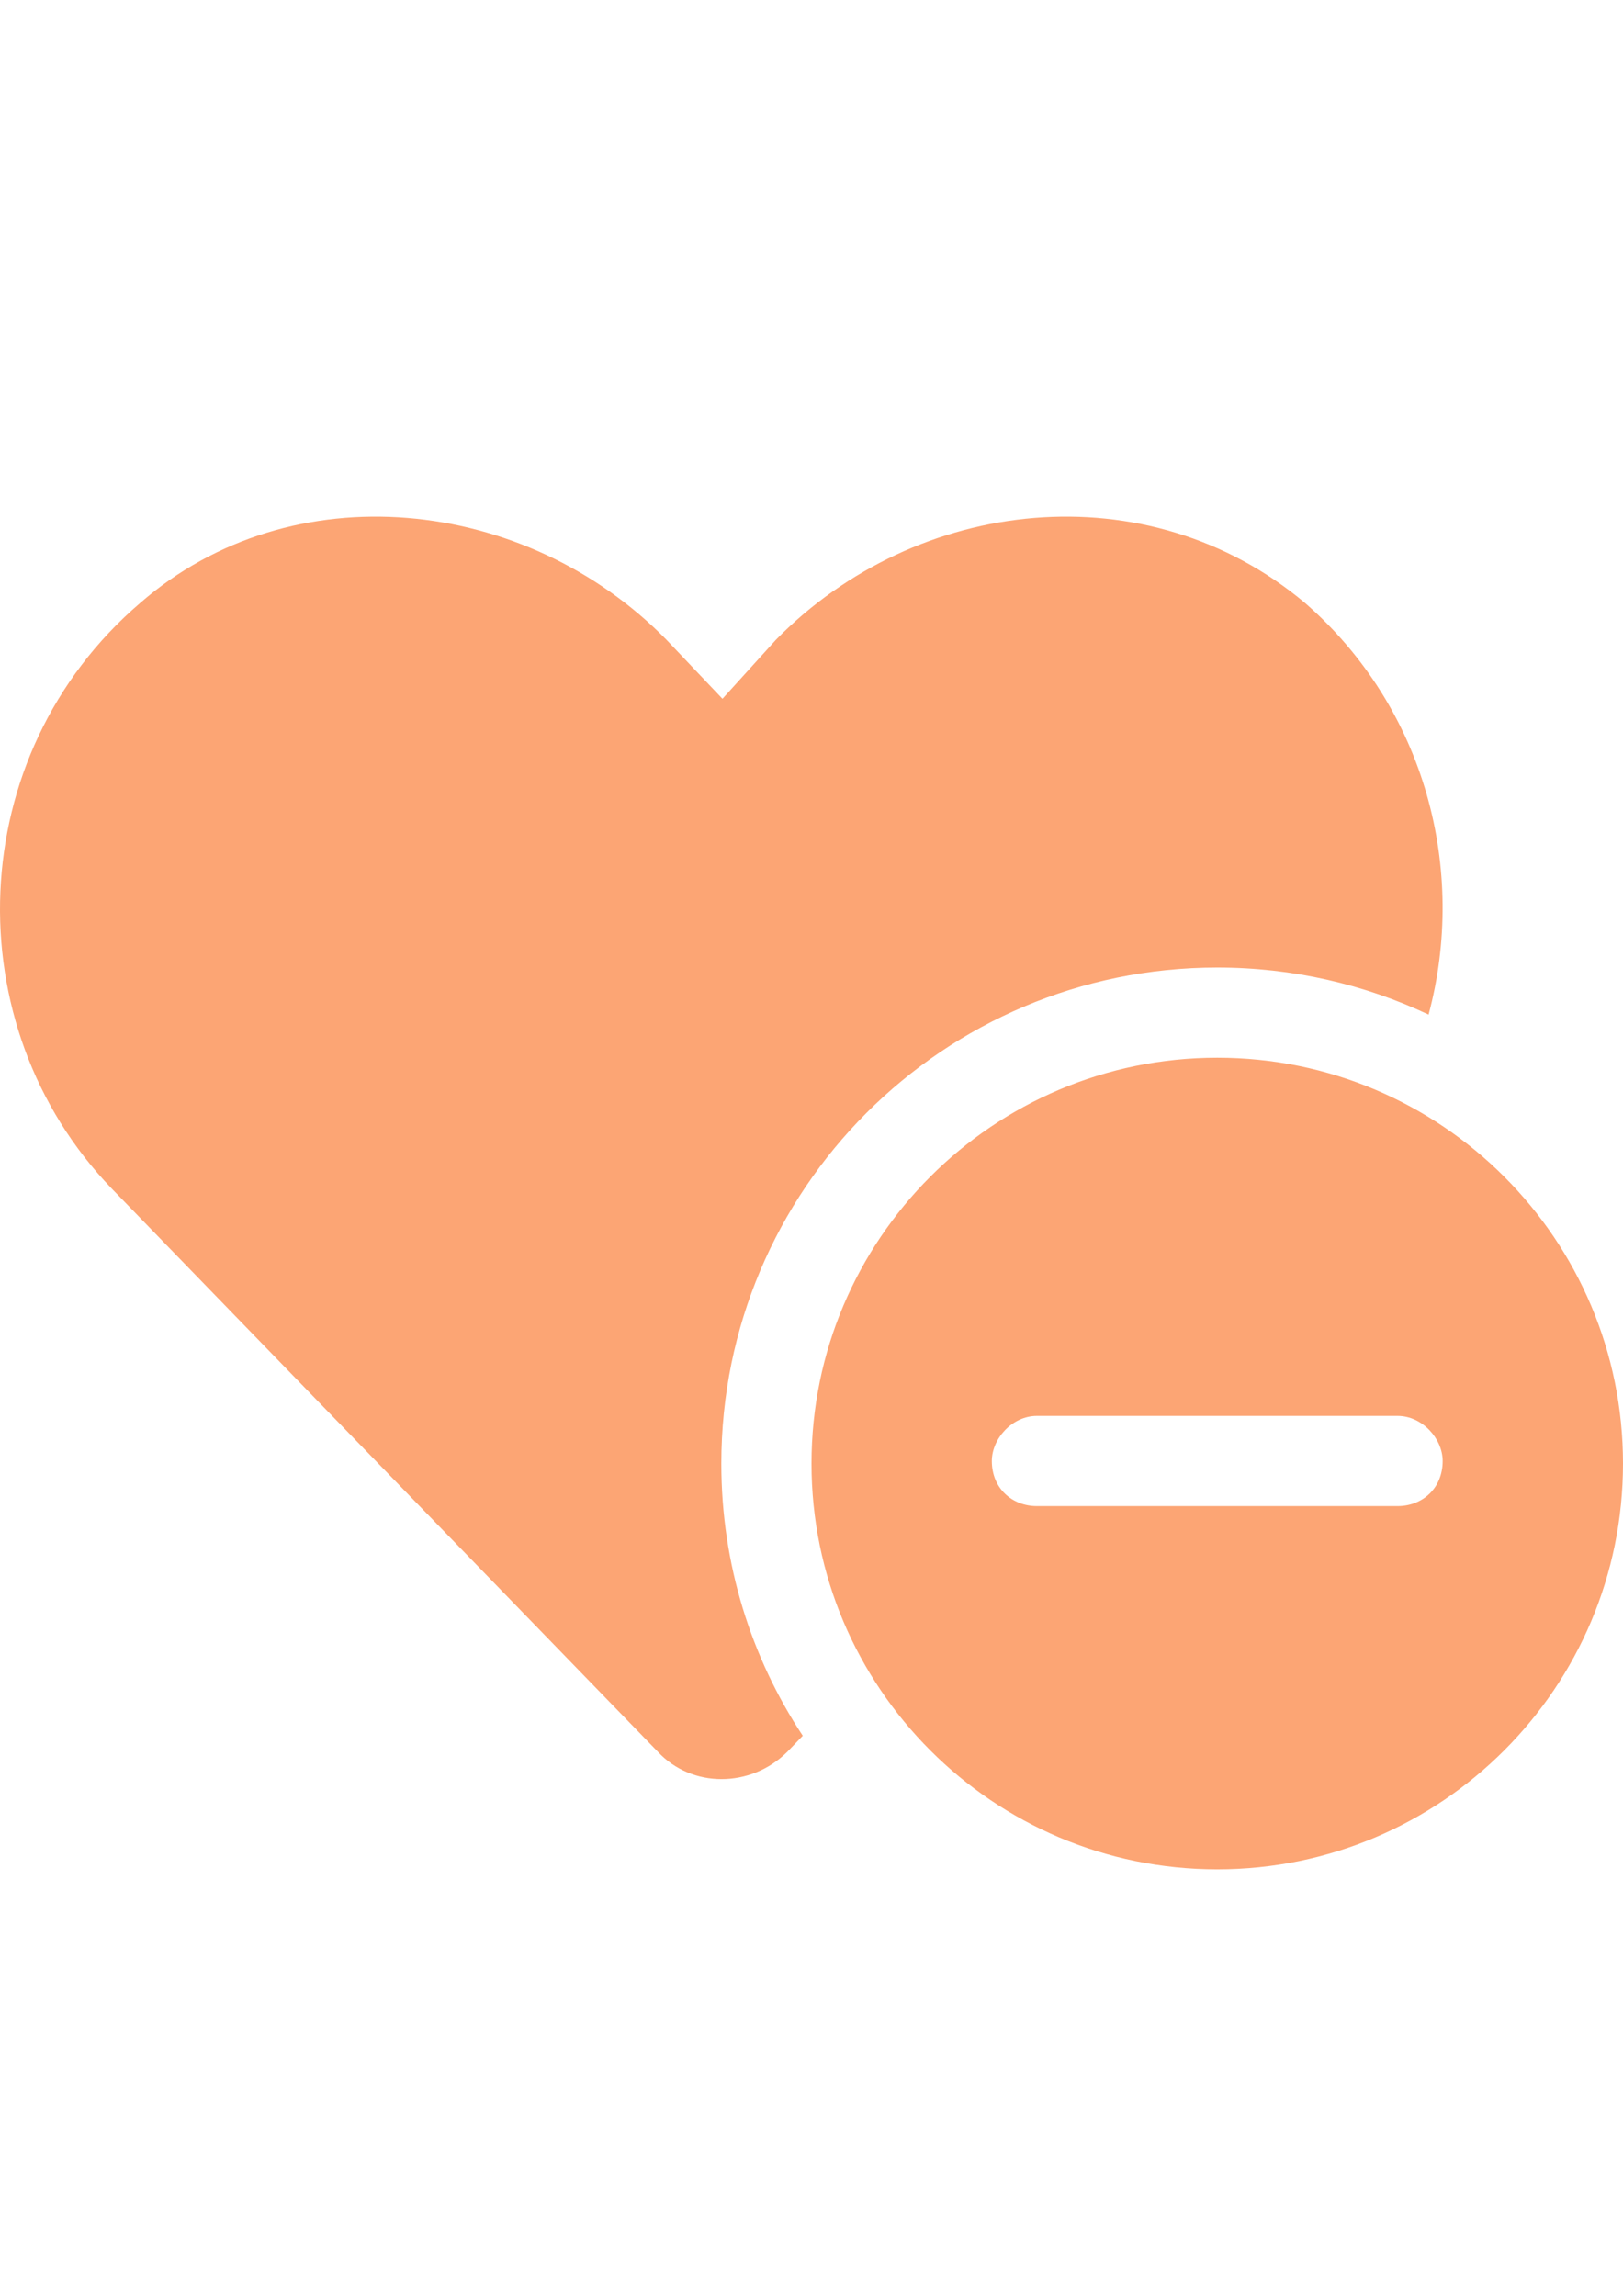 <?xml version="1.0" encoding="utf-8"?>
<!-- Generator: Adobe Illustrator 16.0.0, SVG Export Plug-In . SVG Version: 6.00 Build 0)  -->
<!DOCTYPE svg PUBLIC "-//W3C//DTD SVG 1.1//EN" "http://www.w3.org/Graphics/SVG/1.1/DTD/svg11.dtd">
<svg version="1.1" id="Layer_1" xmlns="http://www.w3.org/2000/svg" xmlns:xlink="http://www.w3.org/1999/xlink" x="0px" y="0px"
	 width="595.281px" height="841.891px" viewBox="0 0 595.281 841.891" enable-background="new 0 0 595.281 841.891"
	 xml:space="preserve">
<path fill="#FCA574" d="M264.569,536.694c0,36.896,10.955,71.206,29.868,99.834l-5.684,5.891c-13.436,13.332-35.035,13.332-47.437,0
	L41.039,435.93c-57.802-59.941-54.712-159.052,10.325-214.776c55.704-48.521,141.379-39.23,193.053,13.425l20.566,21.672
	l19.636-21.672c51.674-52.655,136.315-61.946,194.086-13.425c44.336,38.673,59.424,98.098,45.266,150.908
	c-23.459-11.059-49.813-17.26-77.51-17.26C346.007,354.802,264.569,436.241,264.569,536.694z M595.281,536.694
	c0,82.161-66.66,148.82-148.82,148.82c-82.162,0-148.82-66.659-148.82-148.82s66.658-148.82,148.82-148.82
	C528.621,387.874,595.281,454.533,595.281,536.694z M512.603,519.228H380.318c-9.094,0-16.535,8.371-16.535,16.536
	c0,10.024,7.441,16.535,16.535,16.535h132.285c9.094,0,16.535-6.511,16.535-16.535C529.138,527.599,521.697,519.228,512.603,519.228
	z"/>
</svg>
